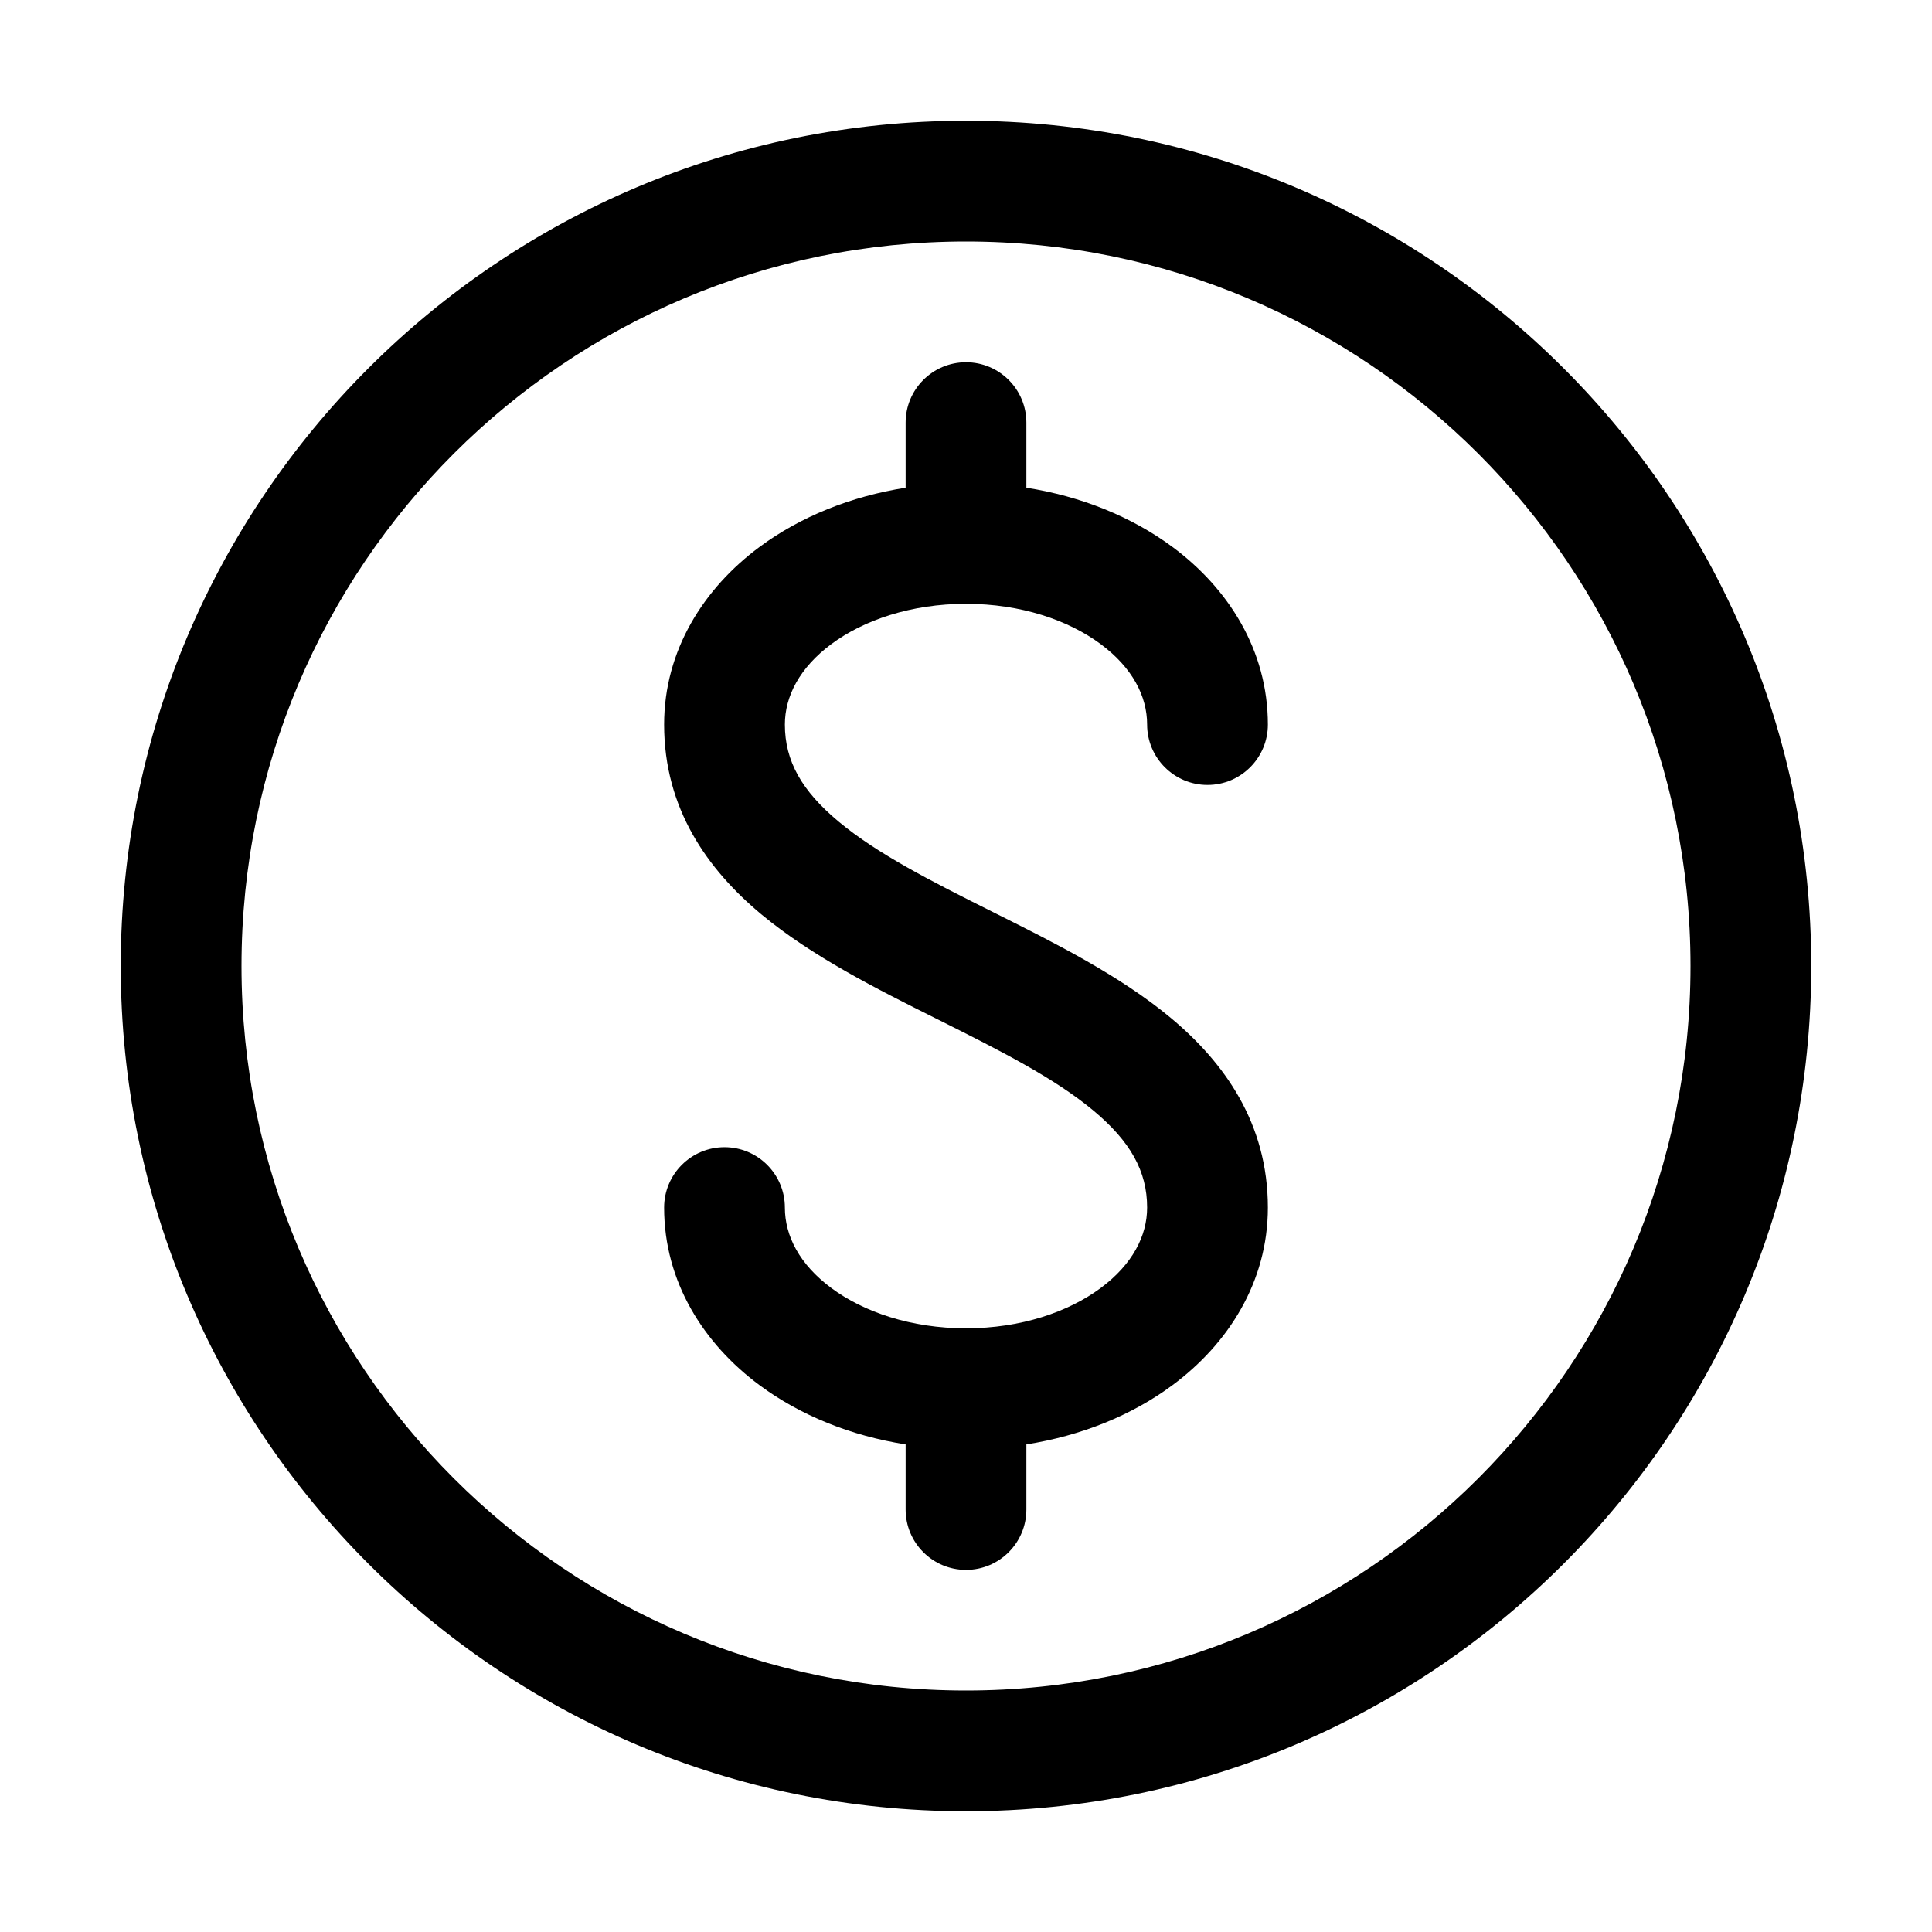 <!-- Generated by IcoMoon.io -->
<svg version="1.1" xmlns="http://www.w3.org/2000/svg" width="32" height="32" viewBox="0 0 32 32">
<title>currency-usd</title>
<path d="M17 7v1.078c0.909 0.143 1.745 0.481 2.421 0.982 0.922 0.683 1.579 1.708 1.579 2.941 0 0.552-0.448 1-1 1s-1-0.448-1-1c0-0.467-0.242-0.942-0.771-1.334-0.533-0.395-1.318-0.666-2.229-0.666s-1.696 0.271-2.229 0.666c-0.528 0.392-0.771 0.867-0.771 1.334 0 0.605 0.28 1.098 0.89 1.607 0.643 0.536 1.529 0.985 2.557 1.499l0.058 0.029c0.958 0.479 2.045 1.023 2.885 1.722 0.89 0.741 1.61 1.748 1.61 3.143 0 1.233-0.658 2.258-1.579 2.941-0.675 0.501-1.512 0.838-2.421 0.982v1.078c0 0.552-0.448 1-1 1s-1-0.448-1-1v-1.078c-0.909-0.143-1.745-0.481-2.421-0.982-0.921-0.683-1.579-1.708-1.579-2.941 0-0.552 0.448-1 1-1s1 0.448 1 1c0 0.468 0.242 0.942 0.771 1.334 0.533 0.395 1.318 0.666 2.229 0.666s1.696-0.271 2.229-0.666c0.529-0.392 0.771-0.867 0.771-1.334 0-0.605-0.28-1.098-0.89-1.607-0.643-0.536-1.529-0.985-2.557-1.499l-0.058-0.029c-0.958-0.479-2.045-1.023-2.885-1.722-0.89-0.742-1.61-1.748-1.61-3.143 0-1.232 0.658-2.258 1.579-2.941 0.675-0.501 1.512-0.838 2.421-0.982v-1.078c0-0.552 0.448-1 1-1s1 0.448 1 1z"></path>
<path d="M16 2c-7.732 0-14 6.268-14 14s6.268 14 14 14c7.732 0 14-6.268 14-14s-6.268-14-14-14zM4 16c0-6.627 5.373-12 12-12s12 5.373 12 12c0 6.627-5.373 12-12 12s-12-5.373-12-12z"></path>
</svg>
